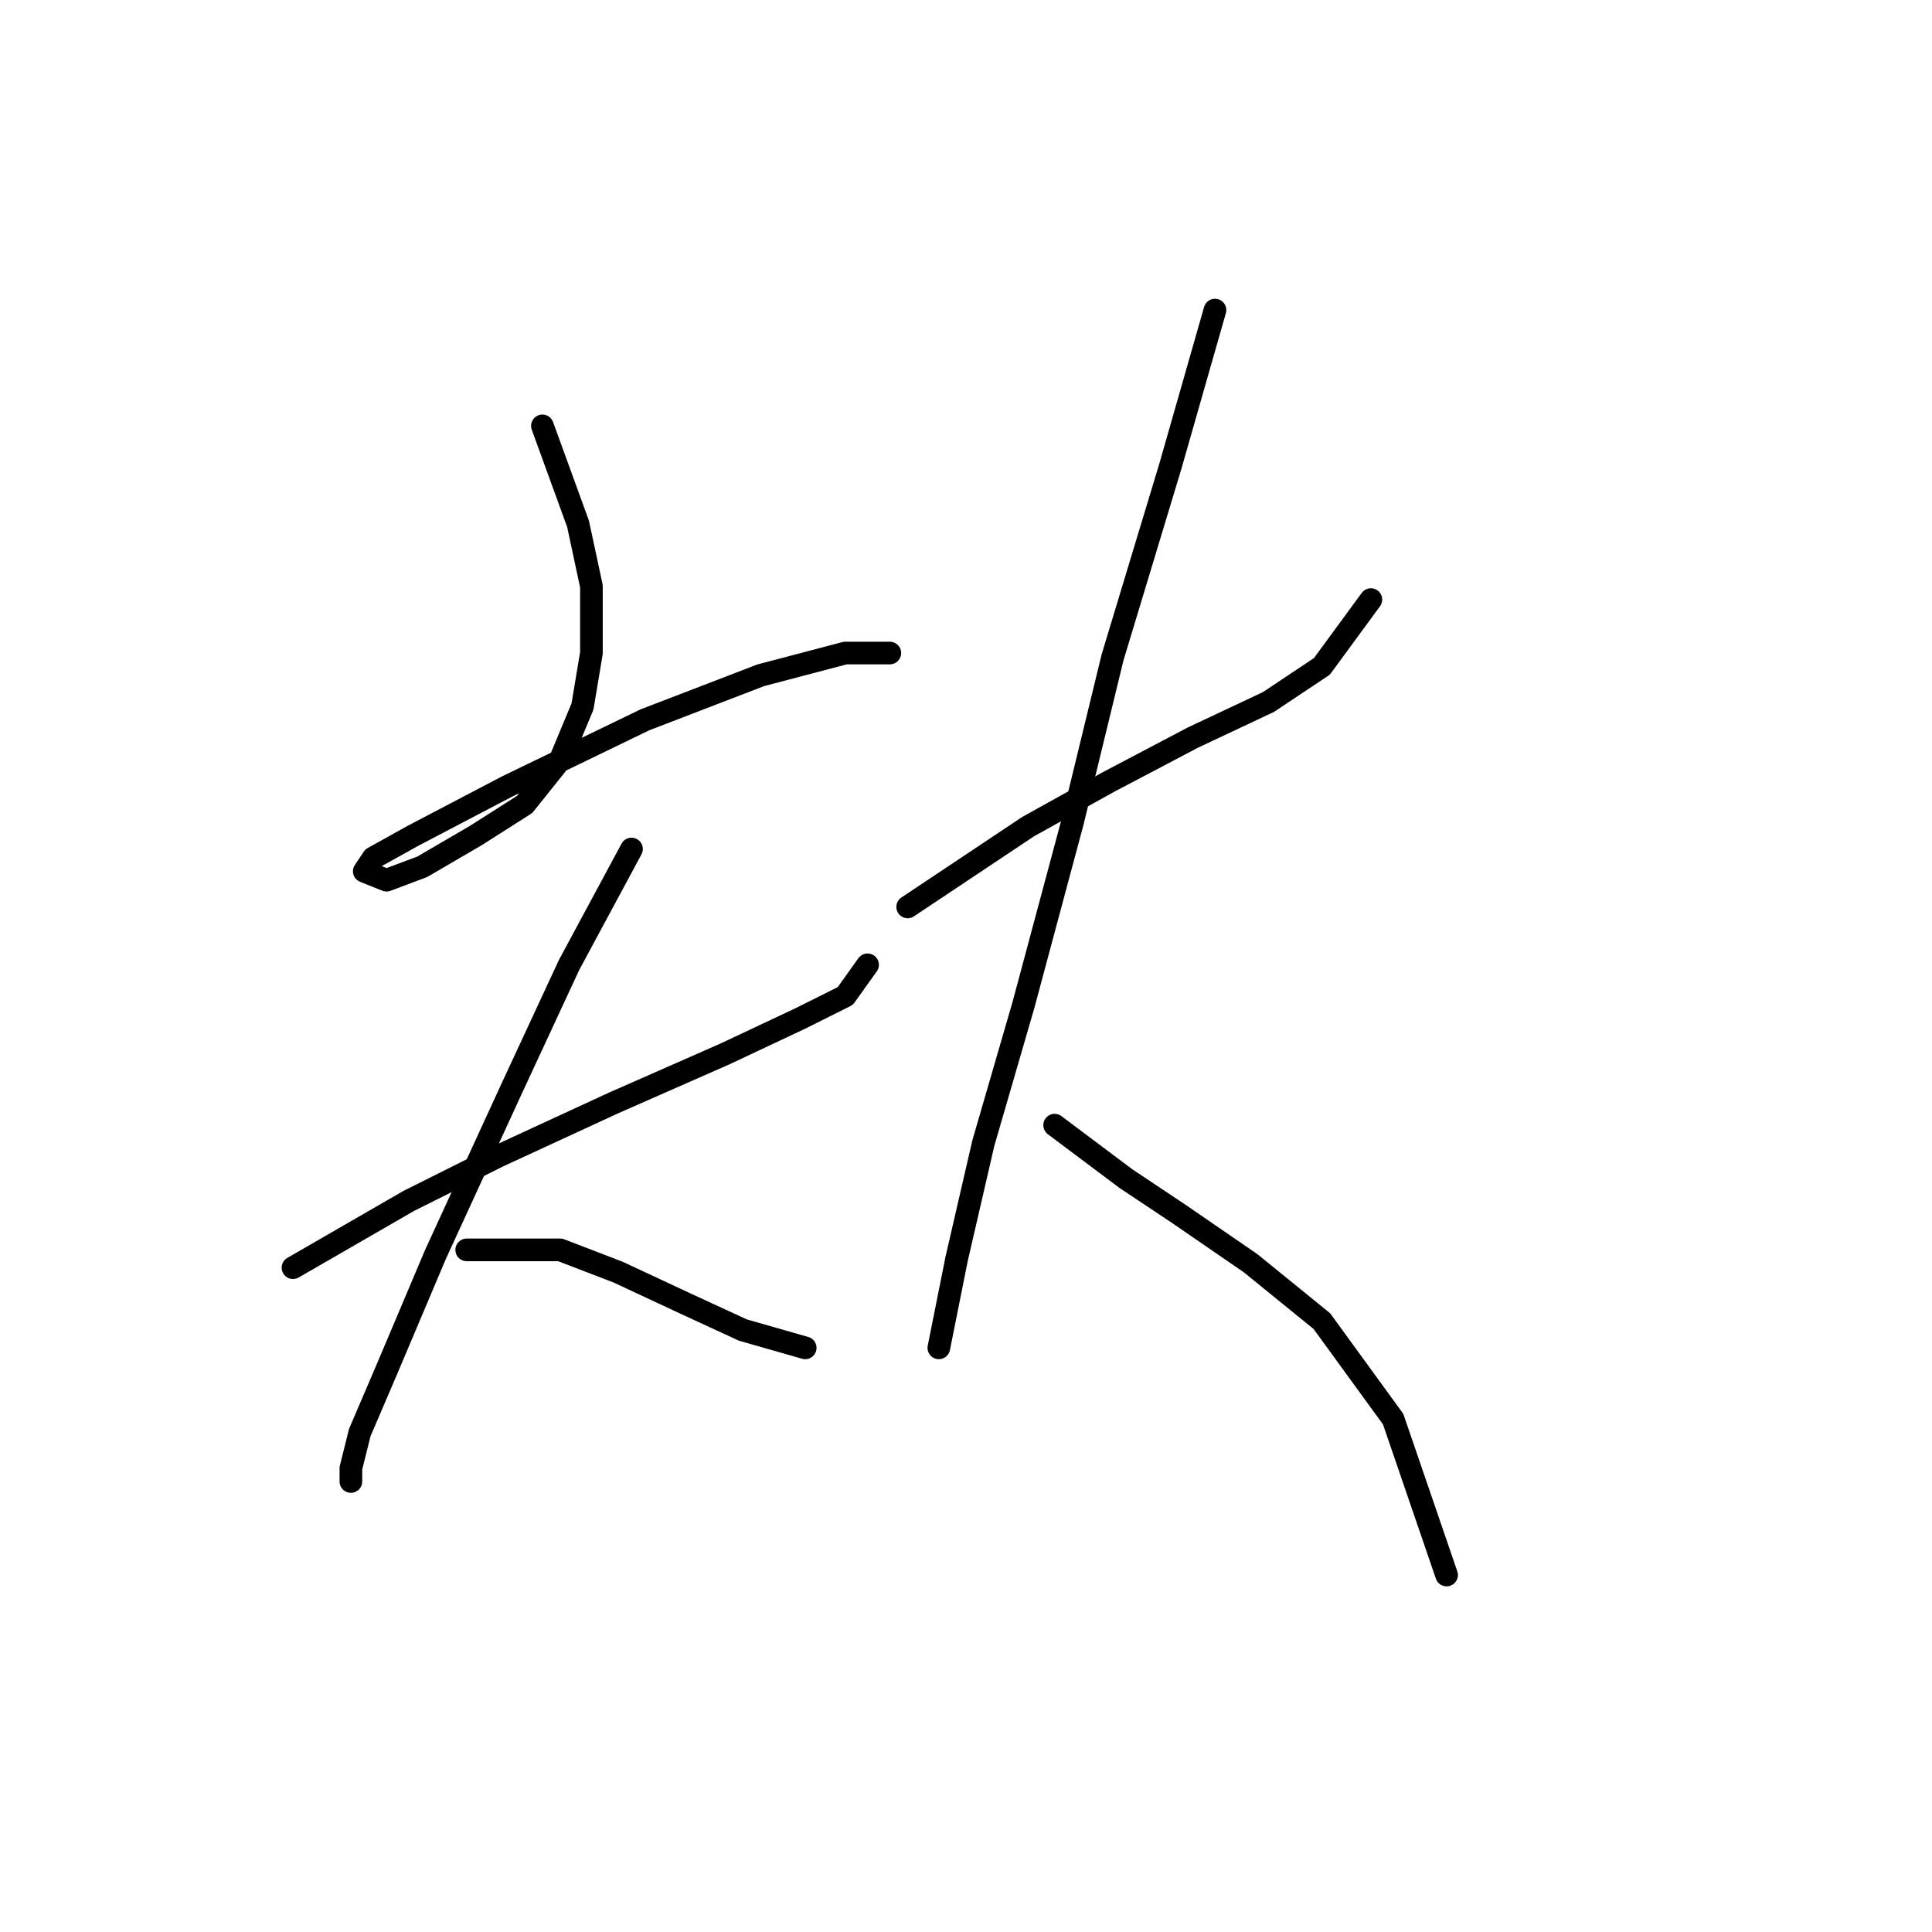<?xml version="1.0" standalone="no"?>
    <svg width="256" height="256" xmlns="http://www.w3.org/2000/svg" version="1.1">
    <polyline stroke="black" stroke-width="3" stroke-linecap="round" fill="transparent" stroke-linejoin="round" points="71.874 56.431 76.595 69.415 78.366 77.677 78.366 86.53 77.185 93.612 74.234 100.695 69.513 106.597 63.021 110.728 55.939 114.859 51.217 116.63 48.266 115.449 49.447 113.679 54.758 110.728 67.152 104.236 85.448 95.383 100.793 89.481 112.006 86.53 117.908 86.53 117.908 86.53 " />
        <polyline stroke="black" stroke-width="3" stroke-linecap="round" fill="transparent" stroke-linejoin="round" points="38.823 167.976 54.168 159.123 65.972 153.221 81.317 146.139 96.071 139.647 106.104 134.925 112.006 131.974 114.957 127.843 114.957 127.843 " />
        <polyline stroke="black" stroke-width="3" stroke-linecap="round" fill="transparent" stroke-linejoin="round" points="83.677 112.498 75.415 127.843 67.742 144.368 57.709 166.205 51.217 181.55 47.676 189.813 46.496 194.534 46.496 196.305 46.496 196.305 " />
        <polyline stroke="black" stroke-width="3" stroke-linecap="round" fill="transparent" stroke-linejoin="round" points="61.841 165.615 74.234 165.615 81.907 168.566 90.76 172.697 98.432 176.238 106.695 178.599 106.695 178.599 " />
        <polyline stroke="black" stroke-width="3" stroke-linecap="round" fill="transparent" stroke-linejoin="round" points="120.269 120.171 136.204 109.547 146.827 103.646 158.041 97.744 168.074 93.022 175.156 88.301 181.648 79.448 181.648 79.448 " />
        <polyline stroke="black" stroke-width="3" stroke-linecap="round" fill="transparent" stroke-linejoin="round" points="160.992 41.086 155.09 61.742 147.417 87.12 142.106 108.957 135.614 133.155 130.302 151.451 126.761 166.795 124.4 178.599 124.4 178.599 " />
        <polyline stroke="black" stroke-width="3" stroke-linecap="round" fill="transparent" stroke-linejoin="round" points="139.745 149.09 149.188 156.172 156.27 160.894 165.713 167.386 175.156 175.058 184.599 188.042 191.681 208.698 191.681 208.698 " />
        </svg>